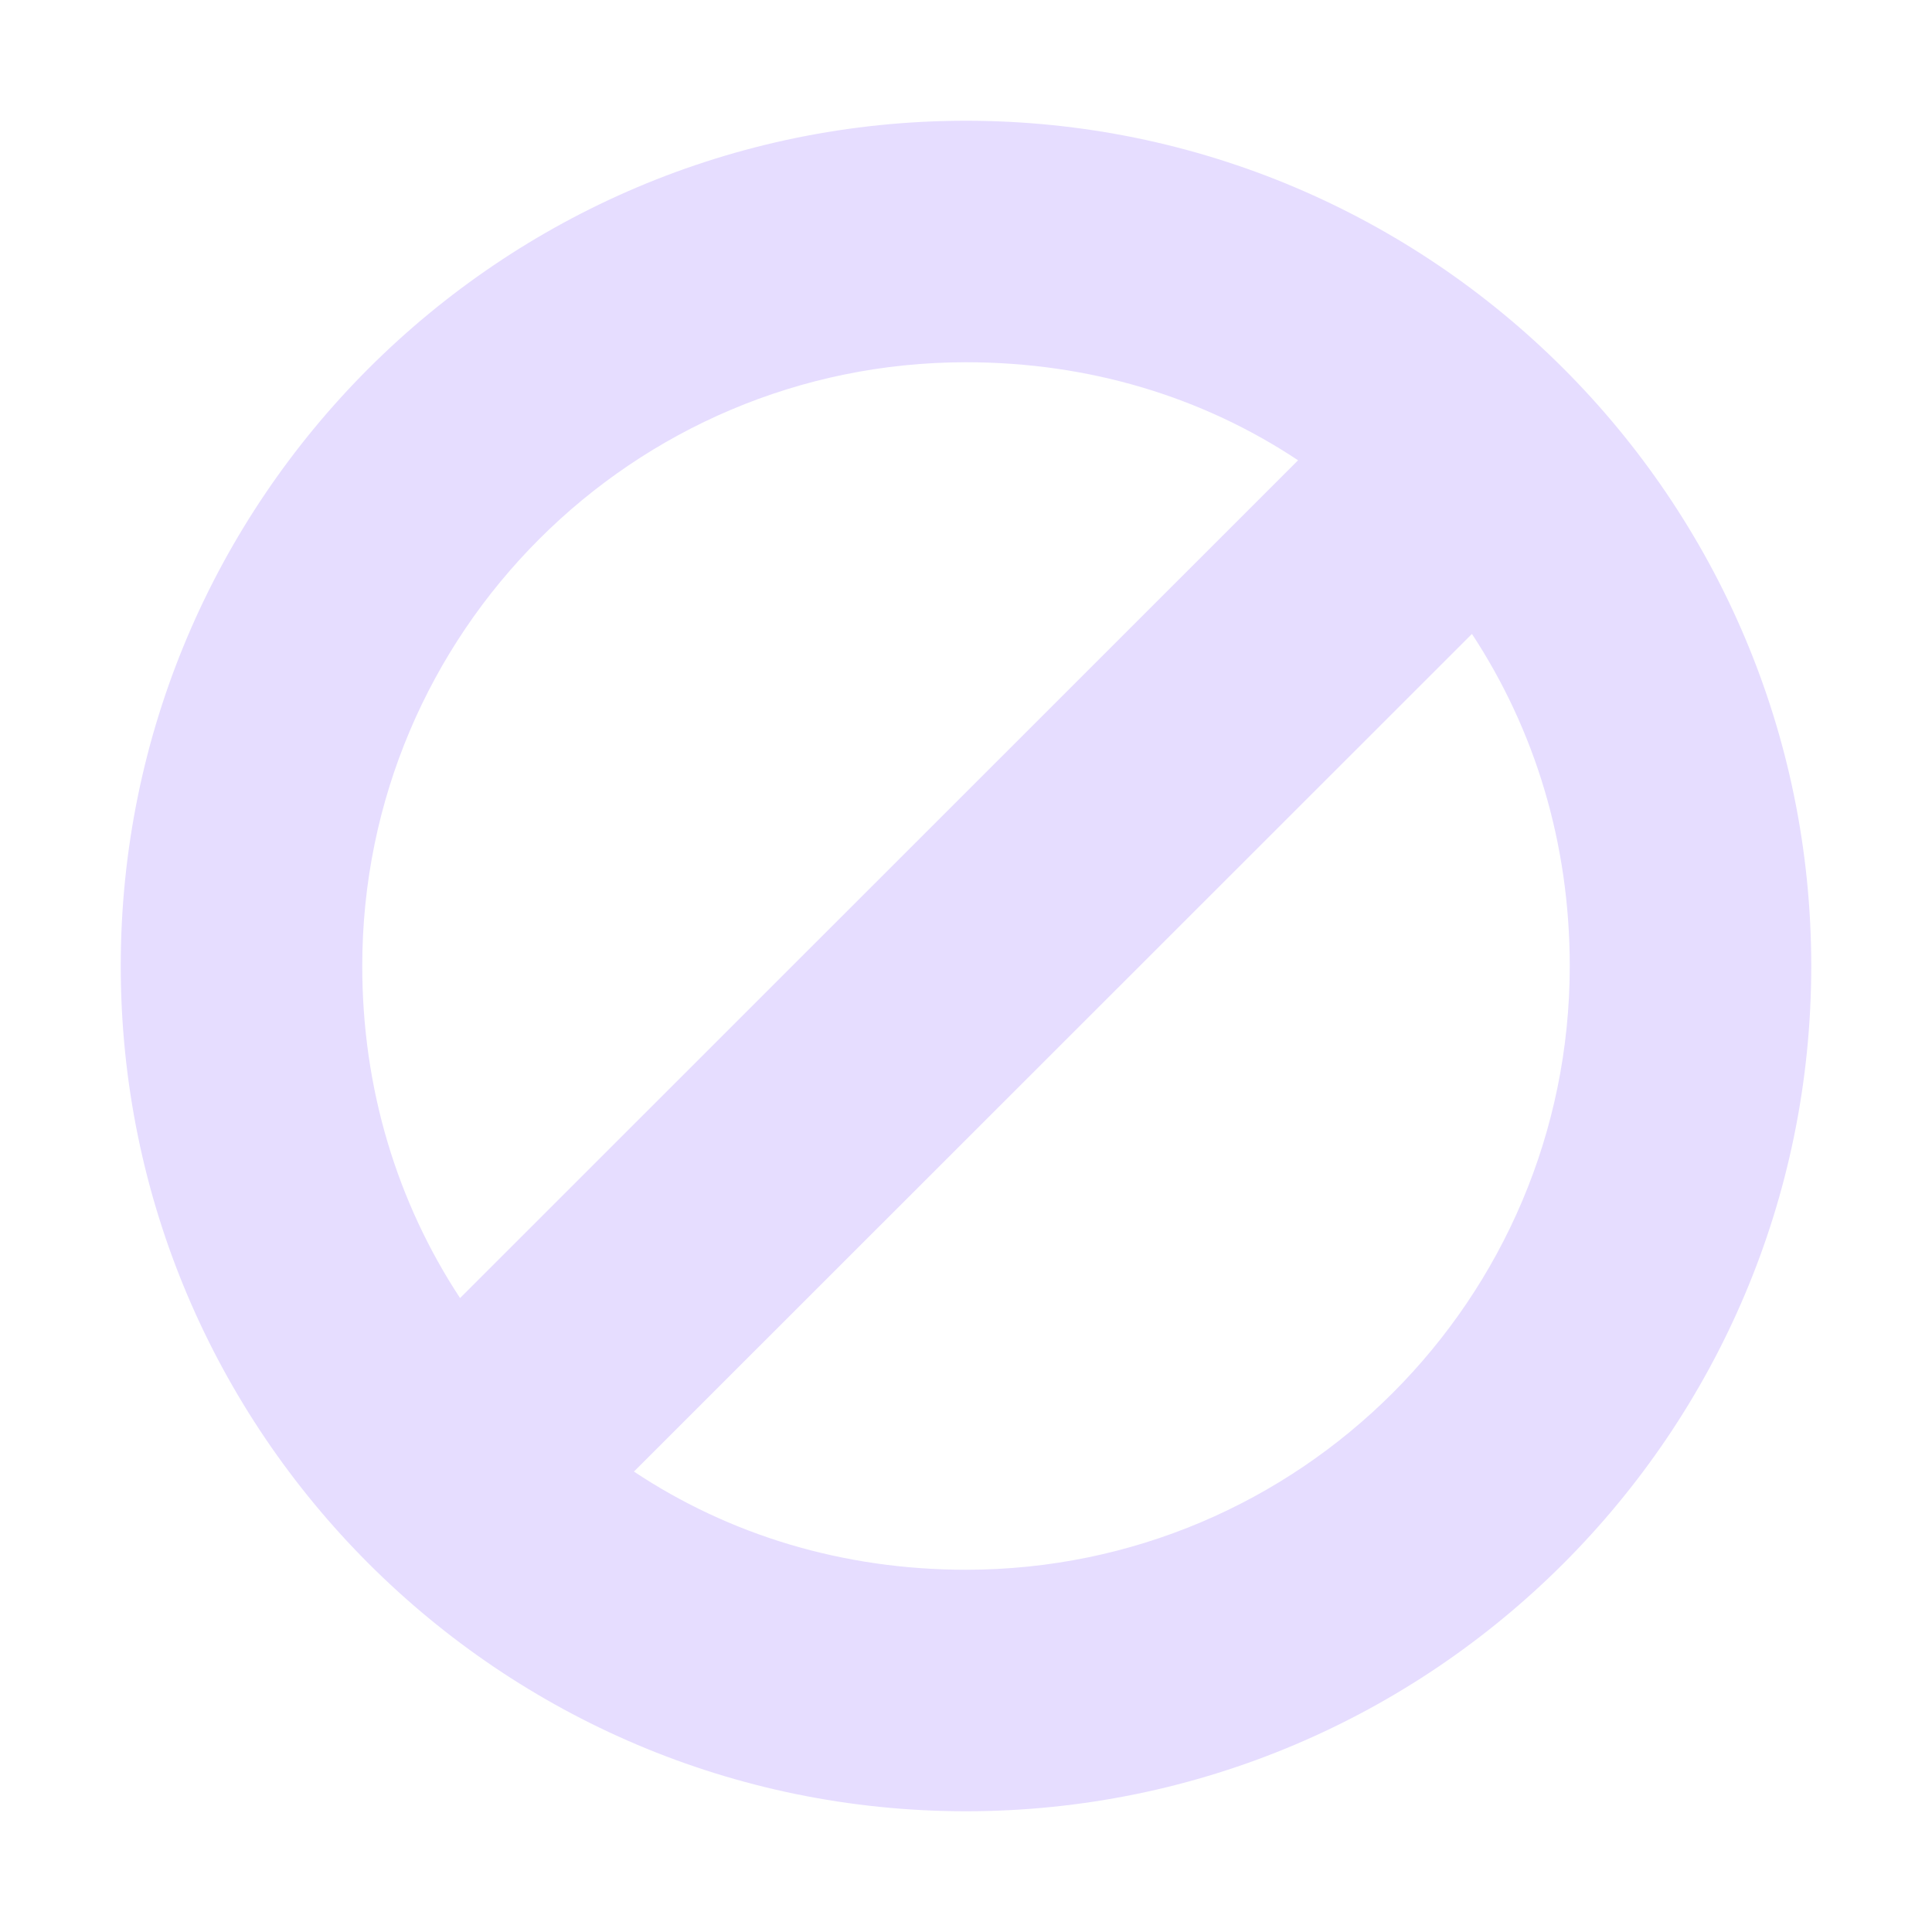 <svg height="16" width="16" xmlns="http://www.w3.org/2000/svg">
  <path d="m8 1c-3.86 0-7 3.137-7 7s3.14 7 7 7 7-3.137 7-7-3.14-7-7-7zm0 2c1.02 0 1.96.287 2.75.812l-6.94 6.938c-.52-.791-.81-1.731-.81-2.75 0-2.76 2.24-5 5-5zm4.19 2.25c.52.791.81 1.73.81 2.75 0 2.759-2.24 5-5 5-1.02 0-1.96-.288-2.75-.813z" fill="#e6ddff"/>
</svg>
